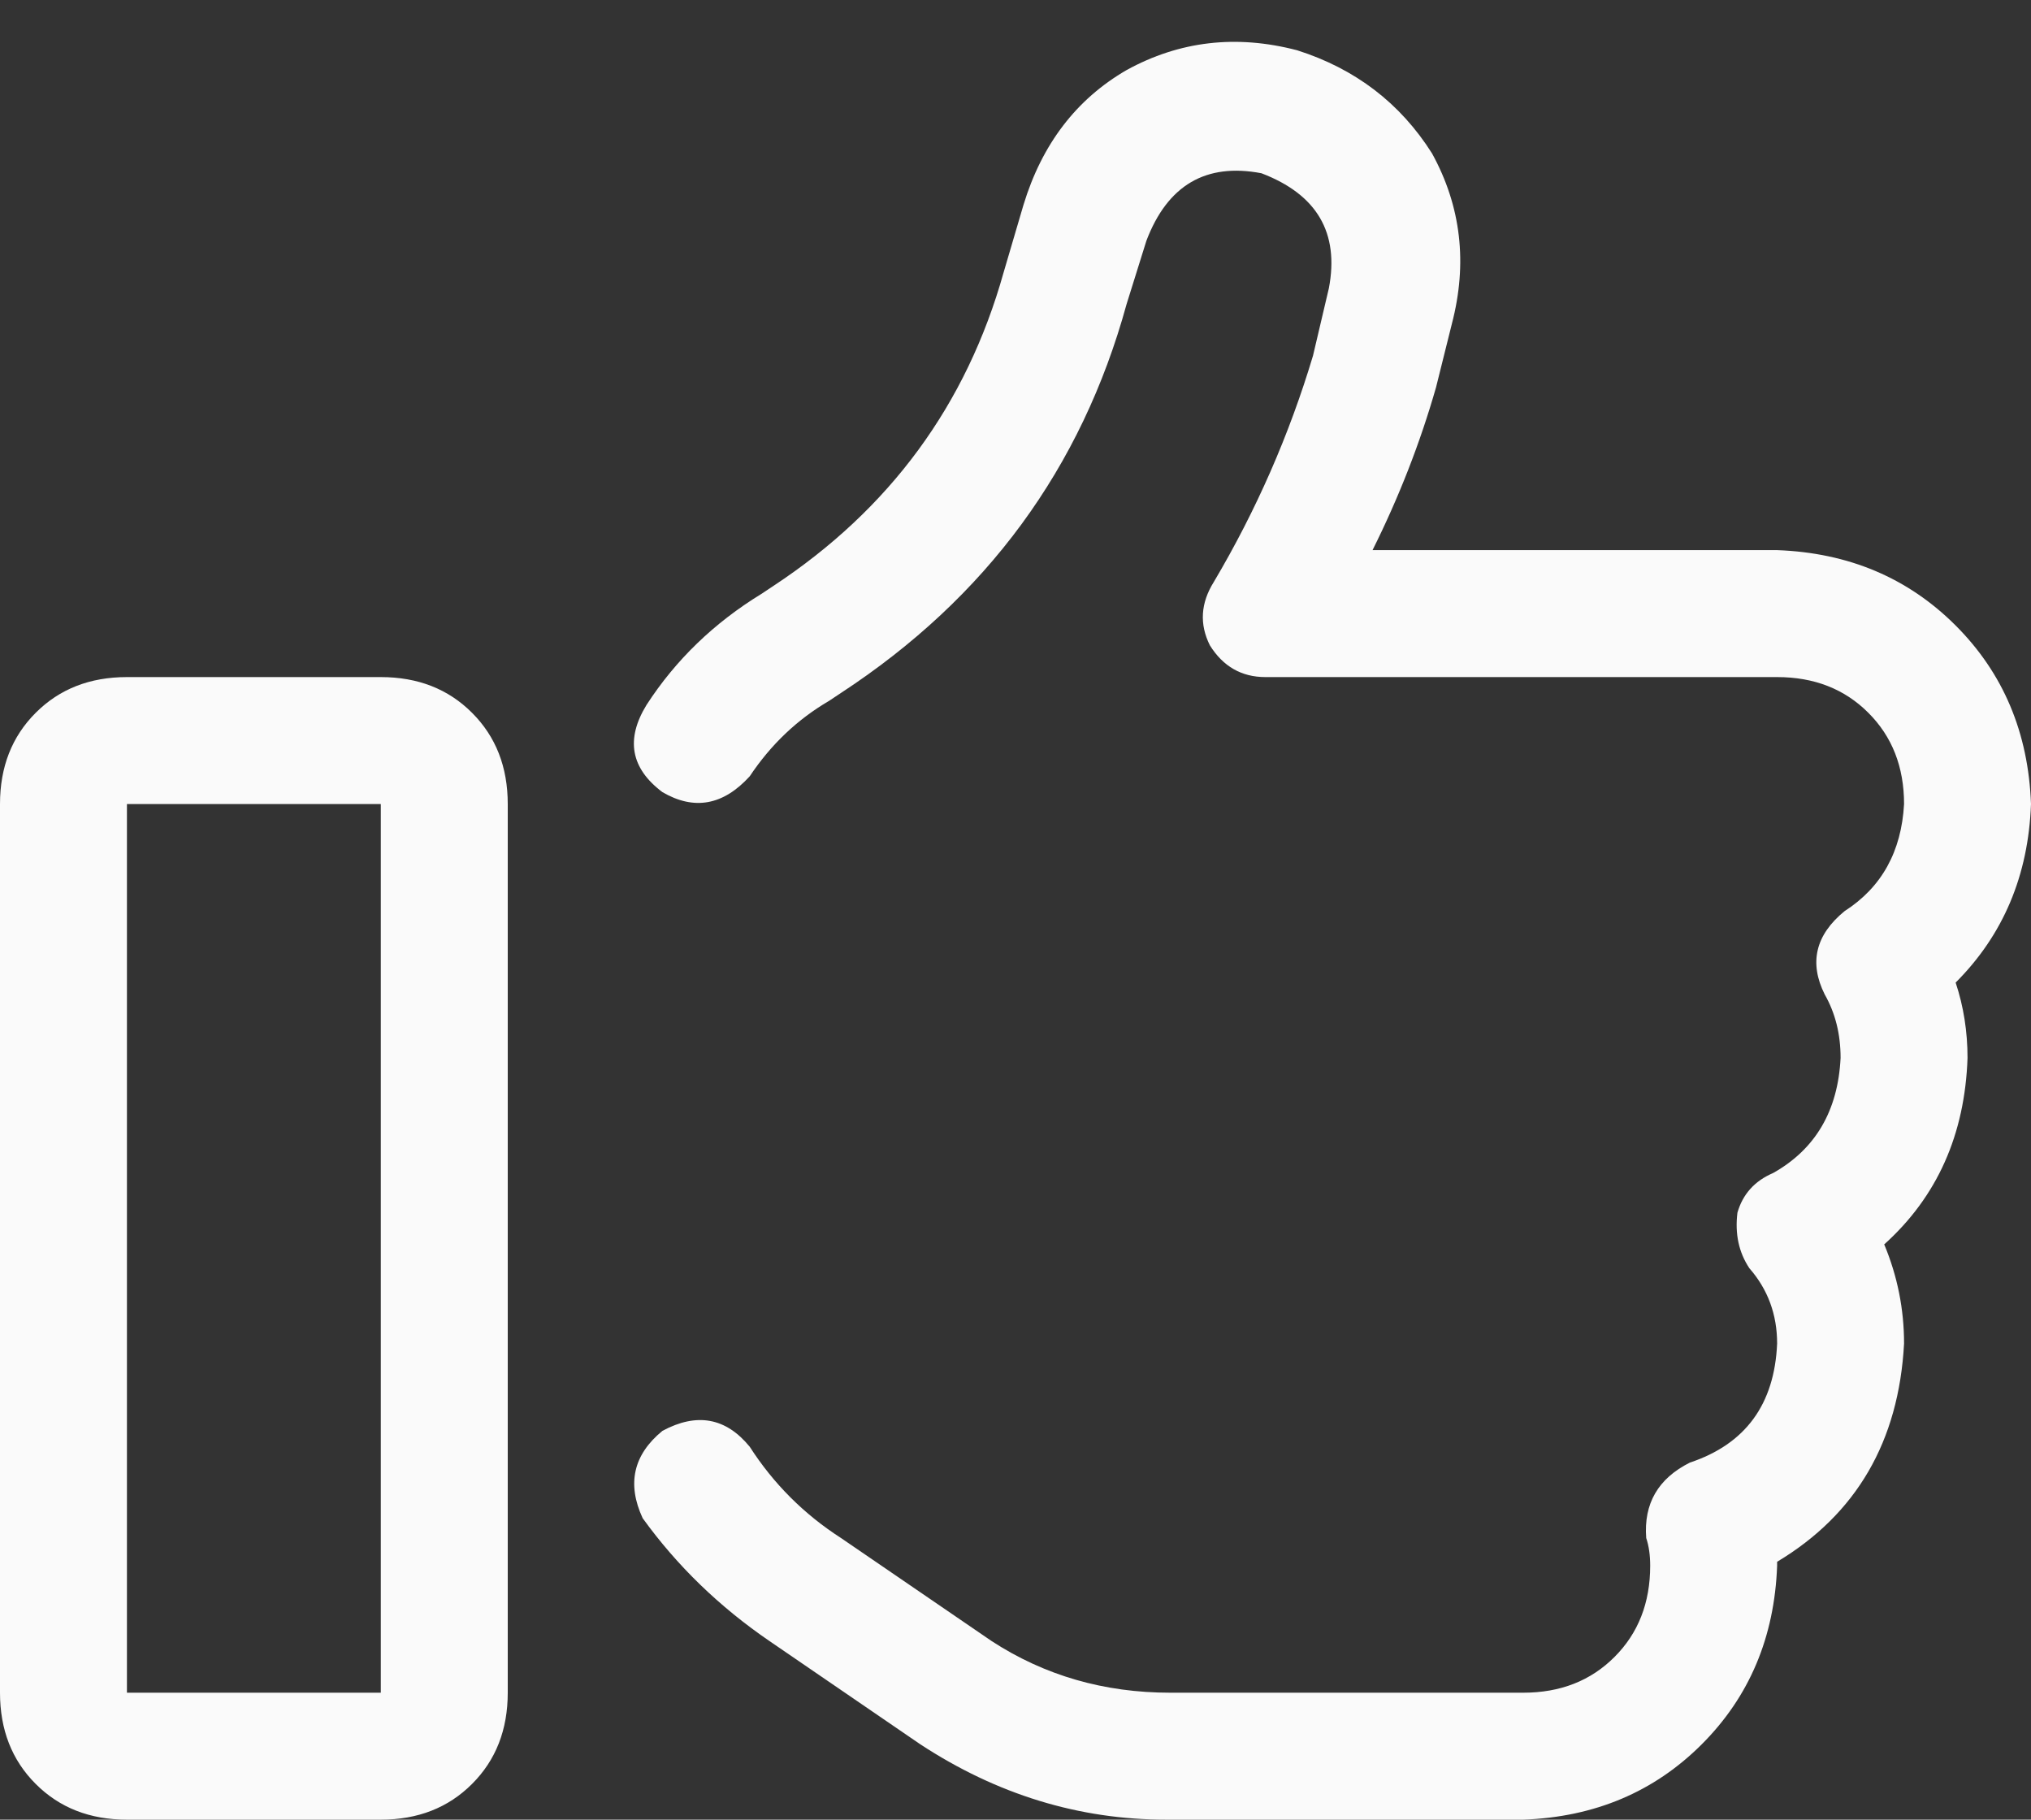 <svg width="48" height="43" viewBox="0 0 48 43" fill="none" xmlns="http://www.w3.org/2000/svg">
<rect x="0" y="0" width="48" height="43" fill="#333333" stroke="none"/>
<path d="M27.094 5.688L26.625 7.188C25.562 11.062 23.312 14.125 19.875 16.375L19.594 16.562C18.844 17 18.219 17.594 17.719 18.344C17.094 19.031 16.406 19.156 15.656 18.719C14.906 18.156 14.781 17.469 15.281 16.656C15.969 15.594 16.875 14.719 18 14.031L18.281 13.844C21.031 12.031 22.844 9.562 23.719 6.438L24.188 4.844C24.625 3.406 25.438 2.344 26.625 1.656C27.875 0.969 29.219 0.812 30.656 1.188C32.031 1.625 33.094 2.438 33.844 3.625C34.531 4.875 34.688 6.219 34.312 7.656L33.938 9.156C33.562 10.469 33.062 11.75 32.438 13H42C43.688 13.062 45.094 13.656 46.219 14.781C47.344 15.906 47.938 17.312 48 19C47.938 20.688 47.344 22.094 46.219 23.219C46.406 23.781 46.5 24.375 46.5 25C46.438 26.812 45.781 28.281 44.531 29.406C44.844 30.156 45 30.938 45 31.75C44.875 34.062 43.875 35.781 42 36.906V37C41.938 38.688 41.344 40.094 40.219 41.219C39.094 42.344 37.688 42.938 36 43H27.562C25.5 43 23.562 42.406 21.75 41.219L18.188 38.781C17 37.969 16 37 15.188 35.875C14.812 35.062 14.969 34.375 15.656 33.812C16.469 33.375 17.156 33.5 17.719 34.188C18.281 35.062 19 35.781 19.875 36.344L23.438 38.781C24.688 39.594 26.094 40 27.656 40H36C36.875 40 37.594 39.719 38.156 39.156C38.719 38.594 39 37.875 39 37C39 36.75 38.969 36.531 38.906 36.344C38.844 35.531 39.188 34.938 39.938 34.562C41.25 34.125 41.938 33.188 42 31.75C42 31.062 41.781 30.469 41.344 29.969C41.094 29.594 41 29.156 41.062 28.656C41.188 28.219 41.469 27.906 41.906 27.719C42.906 27.156 43.438 26.25 43.5 25C43.5 24.438 43.375 23.938 43.125 23.5C42.75 22.75 42.906 22.094 43.594 21.531C44.469 20.969 44.938 20.125 45 19C45 18.125 44.719 17.406 44.156 16.844C43.594 16.281 42.875 16 42 16H29.906C29.344 16 28.906 15.75 28.594 15.25C28.344 14.75 28.375 14.25 28.688 13.75C29.688 12.062 30.469 10.281 31.031 8.406L31.406 6.812C31.656 5.5 31.125 4.594 29.812 4.094C28.5 3.844 27.594 4.375 27.094 5.688ZM3 19V40H9V19H3H9H3ZM0 19C0 18.125 0.281 17.406 0.844 16.844C1.406 16.281 2.125 16 3 16H9C9.875 16 10.594 16.281 11.156 16.844C11.719 17.406 12 18.125 12 19V40C12 40.875 11.719 41.594 11.156 42.156C10.594 42.719 9.875 43 9 43H3C2.125 43 1.406 42.719 0.844 42.156C0.281 41.594 0 40.875 0 40V19V40V19Z" fill="#FAFAFA"/>
</svg>

